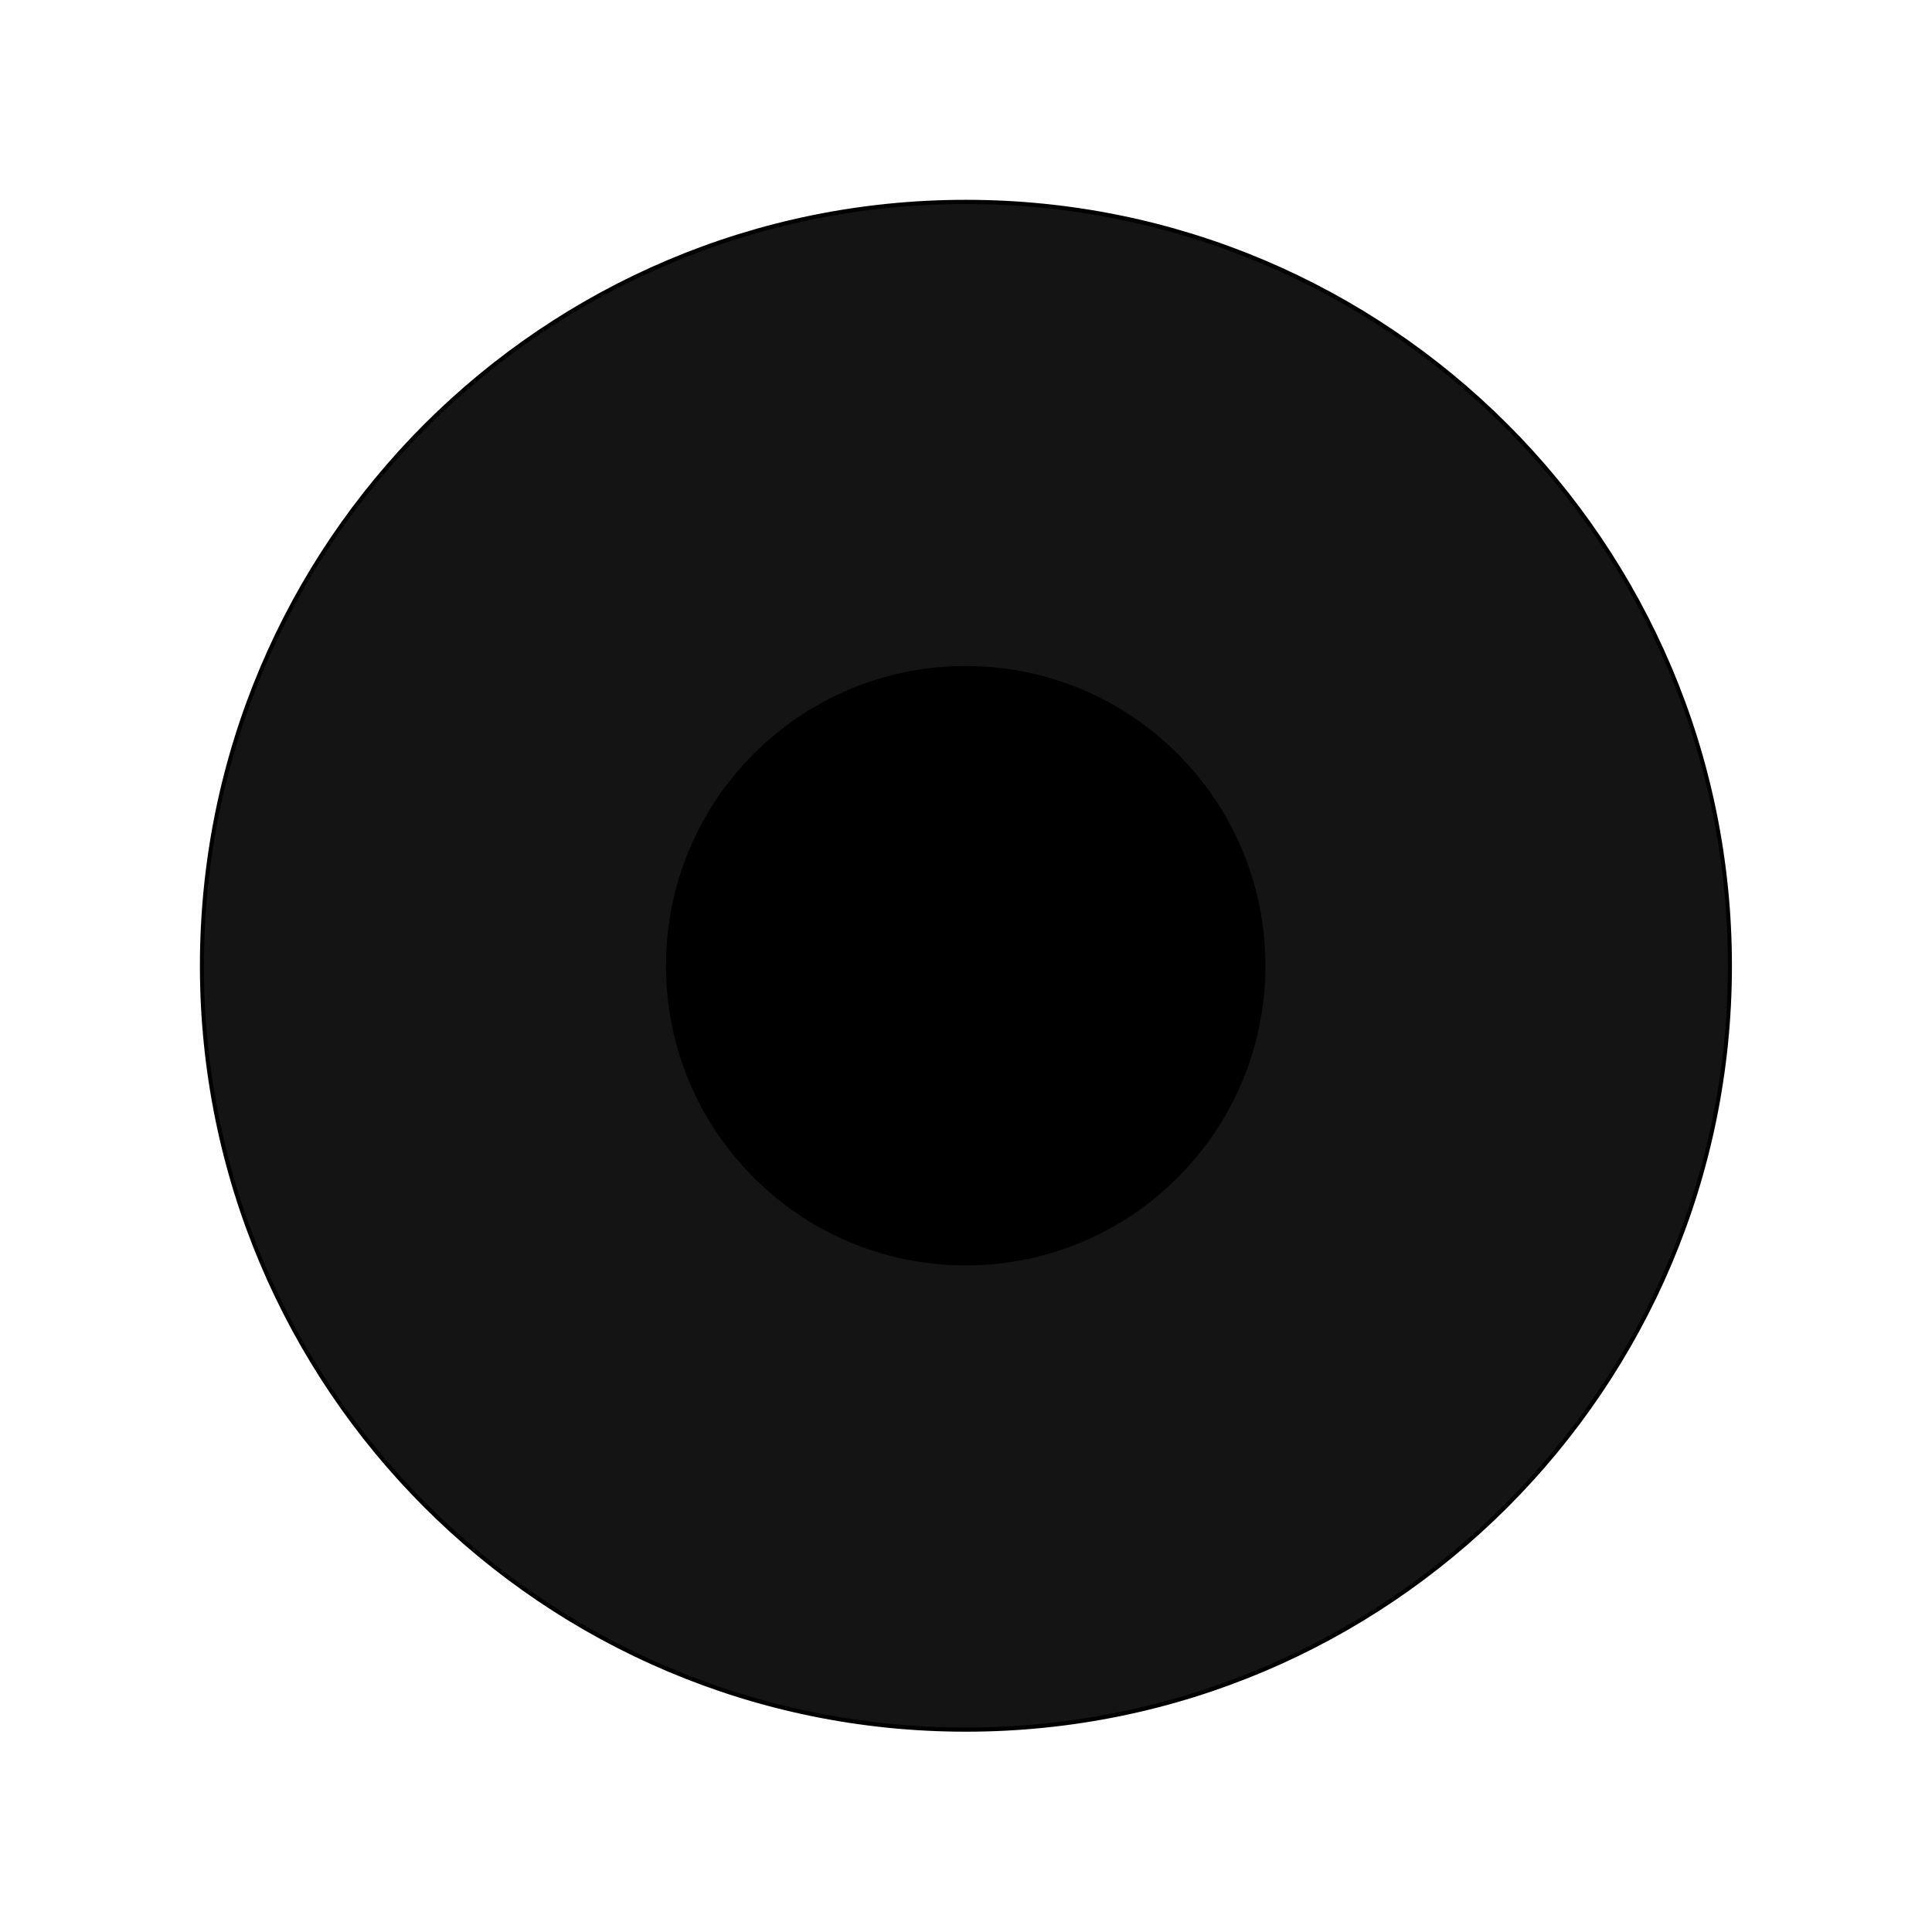 <?xml version="1.0" encoding="UTF-8" standalone="no"?>
<!-- Created with Inkscape (http://www.inkscape.org/) -->

<svg
   xmlns:dc="http://purl.org/dc/elements/1.1/"
   xmlns:cc="http://creativecommons.org/ns#"
   xmlns:rdf="http://www.w3.org/1999/02/22-rdf-syntax-ns#"
   xmlns:svg="http://www.w3.org/2000/svg"
   xmlns="http://www.w3.org/2000/svg"
   xmlns:sodipodi="http://sodipodi.sourceforge.net/DTD/sodipodi-0.dtd"
   xmlns:inkscape="http://www.inkscape.org/namespaces/inkscape"
   width="513.78"
   height="513.78"
   id="svg2"
   version="1.1"
   inkscape:version="0.48.2 r9819"
   sodipodi:docname="мишеньСтоя.svg"
   inkscape:export-filename="/Users/pgalex/Documents/projects/NetBeans/JShooting/resources/мишеньСтоя.png"
   inkscape:export-xdpi="56"
   inkscape:export-ydpi="56">
  <defs
     id="defs4" />
  <sodipodi:namedview
     id="base"
     pagecolor="#ffffff"
     bordercolor="#666666"
     borderopacity="1.0"
     inkscape:pageopacity="1"
     inkscape:pageshadow="2"
     inkscape:zoom="1.979899"
     inkscape:cx="215.78381"
     inkscape:cy="242.73439"
     inkscape:document-units="px"
     inkscape:current-layer="layer1"
     showgrid="false"
     units="mm"
     inkscape:snap-global="true"
     inkscape:window-width="1920"
     inkscape:window-height="1032"
     inkscape:window-x="0"
     inkscape:window-y="0"
     inkscape:window-maximized="1" />
  <g
     inkscape:label="Layer 1"
     inkscape:groupmode="layer"
     id="layer1"
     transform="translate(0,-538.583)">
    <path
       sodipodi:type="arc"
       style="fill:#141414;fill-opacity:1;stroke:#000000;stroke-opacity:1"
       id="path2987"
       sodipodi:cx="193.19168"
       sodipodi:cy="182.72137"
       sodipodi:rx="191.67645"
       sodipodi:ry="182.83762"
       d="m 384.868,182.721 c 0,100.978 -85.816,182.838 -191.676,182.838 -105.86,0 -191.676,-81.859 -191.676,-182.838 0,-100.978 85.816,-182.838 191.676,-182.838 105.86,0 191.676,81.859 191.676,182.838 z"
       transform="matrix(1.06,0,0,1.111,52.086,592.404)" />
    <path
       sodipodi:type="arc"
       style="color:#000000;fill:#000000;stroke:#000000;stroke-width:1px;stroke-opacity:1;marker:none;visibility:visible;display:inline;overflow:visible;enable-background:accumulate;fill-opacity:1"
       id="path3769"
       sodipodi:cx="219.70818"
       sodipodi:cy="202.16681"
       sodipodi:rx="53.033009"
       sodipodi:ry="53.790623"
       d="m 272.741,202.167 c 0,29.708 -23.744,53.791 -53.033,53.791 -29.289,0 -53.033,-24.083 -53.033,-53.791 0,-29.708 23.744,-53.791 53.033,-53.791 29.289,0 53.033,24.083 53.033,53.791 z"
       transform="matrix(1.489,0,0,1.468,-70.334,498.615)" />
  </g>
</svg>
